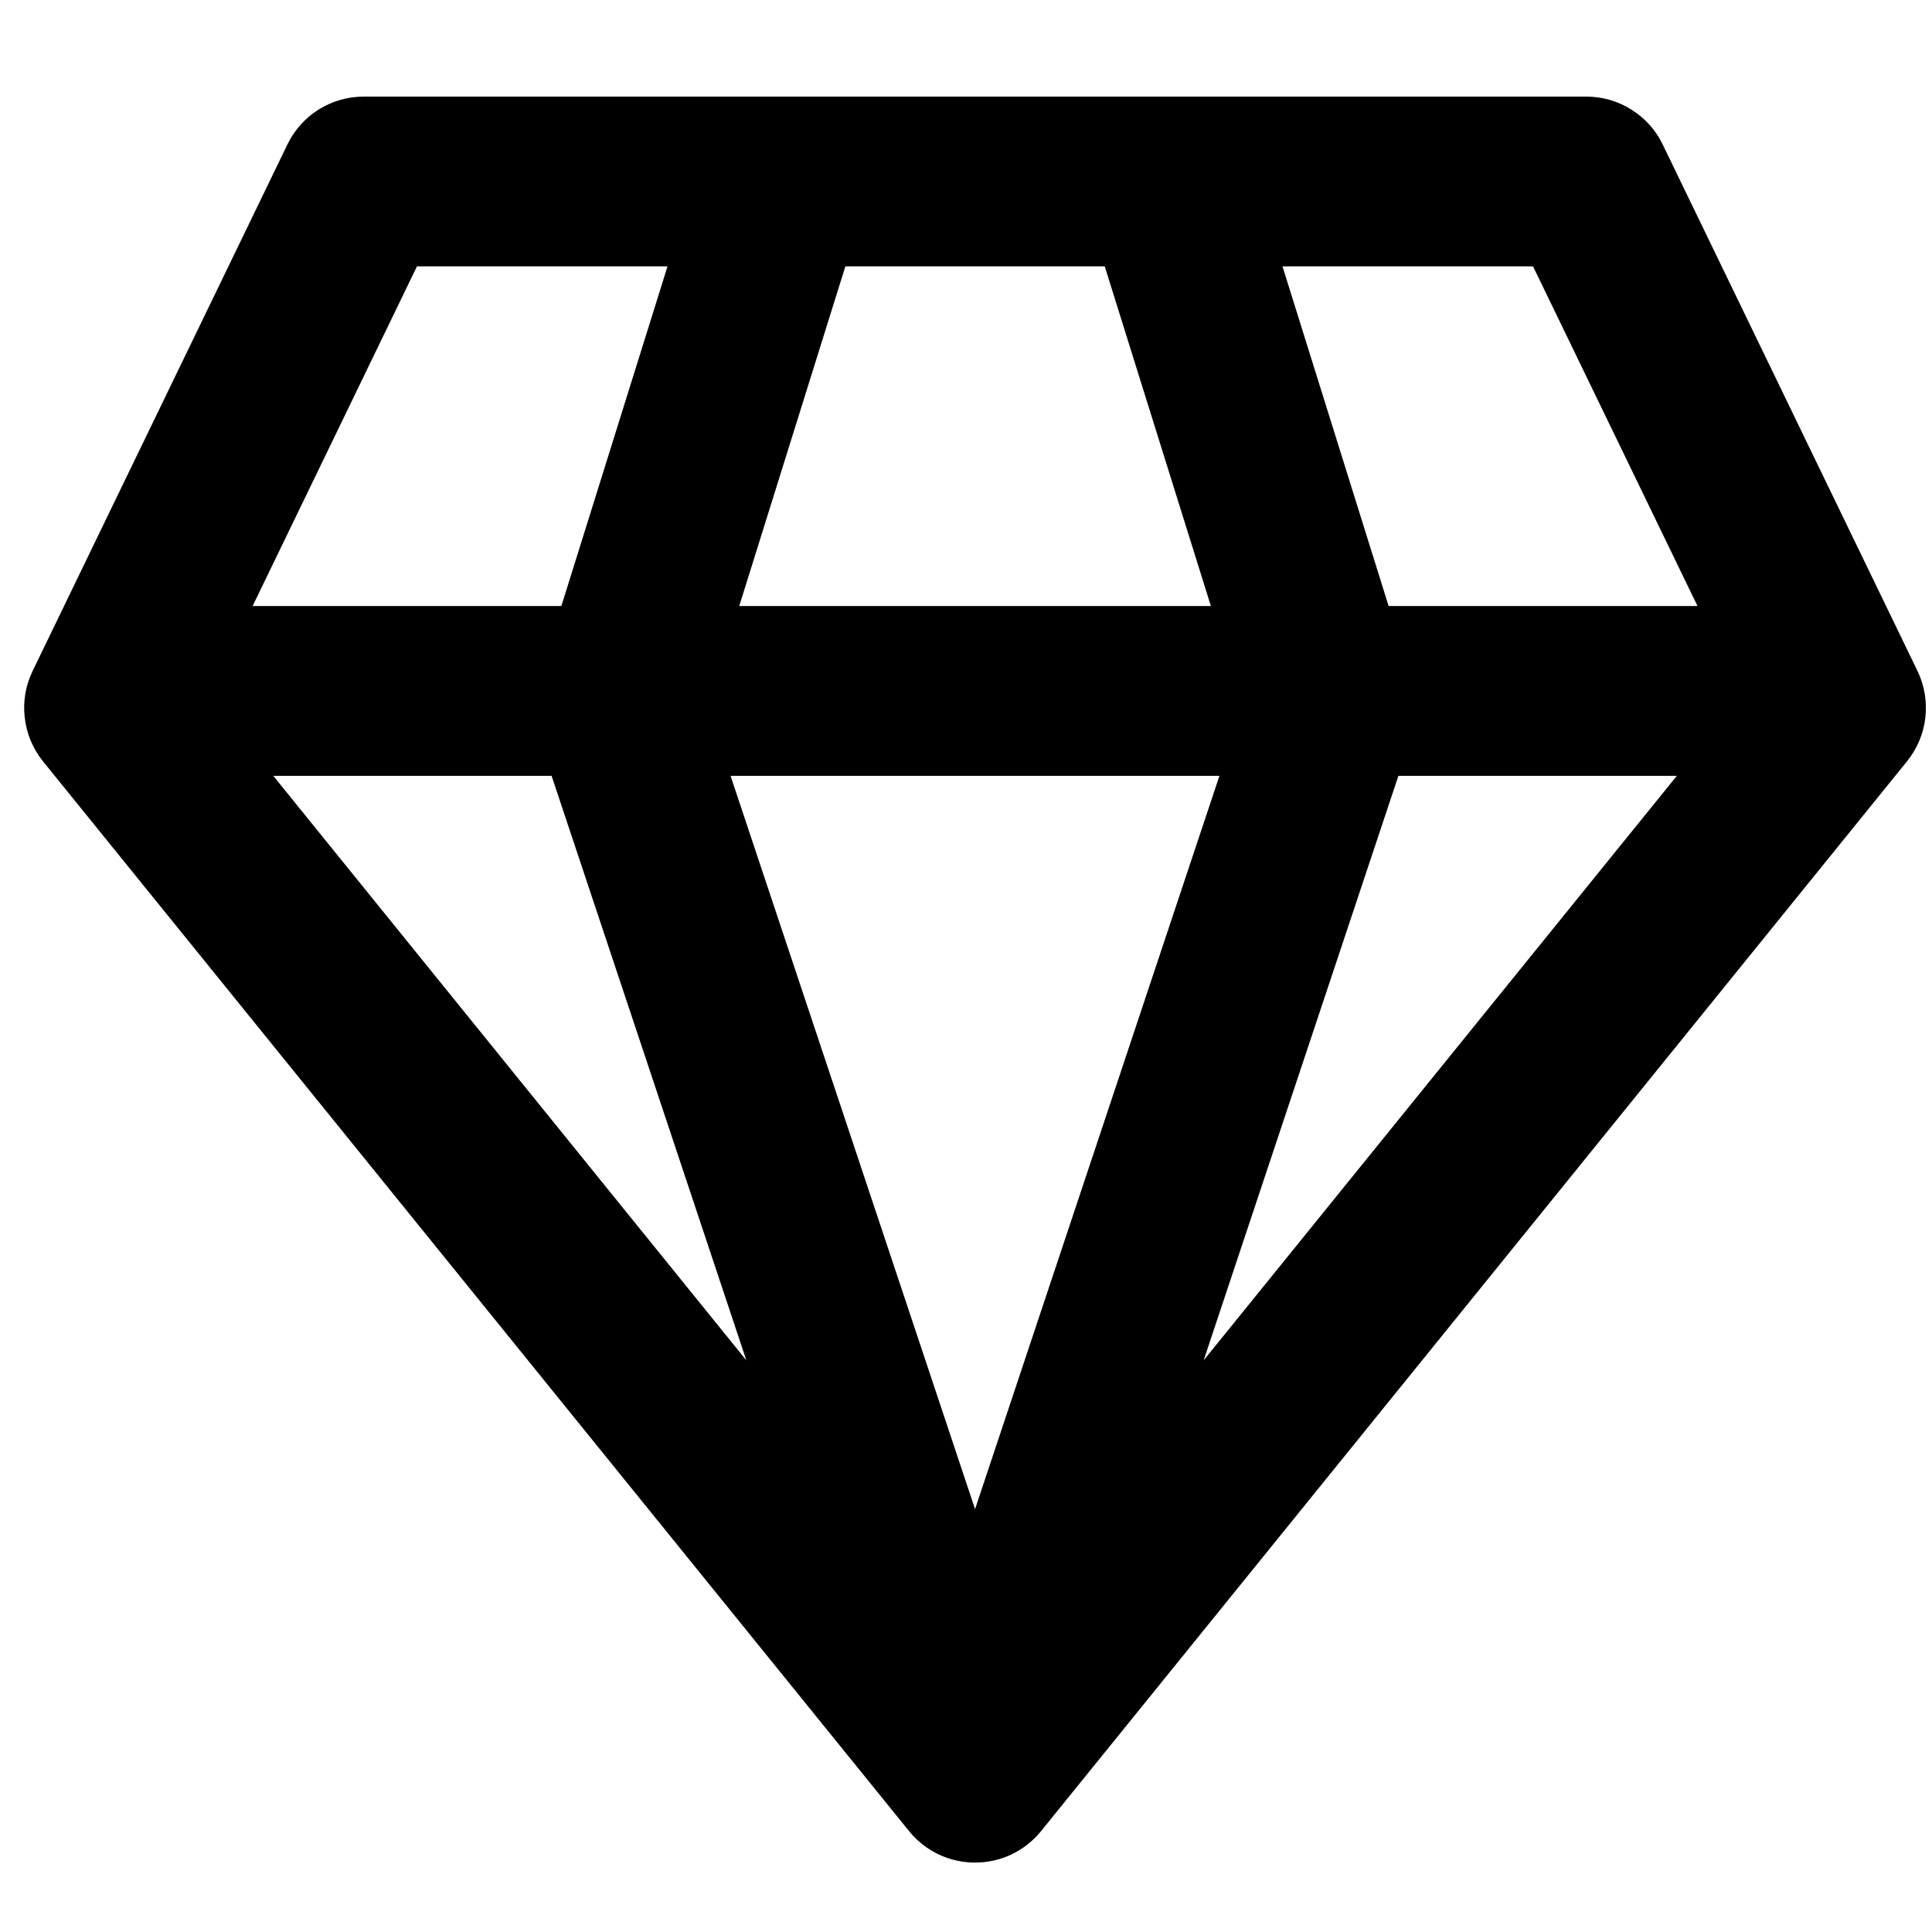 <svg width="16" height="16" viewBox="0 0 16 16" fill="none" xmlns="http://www.w3.org/2000/svg">
<path d="M3.012 0.8C2.742 0.8 2.497 0.954 2.38 1.197L0.27 5.557C0.212 5.677 0.189 5.811 0.205 5.943C0.22 6.076 0.272 6.201 0.356 6.305L7.528 15.164C7.594 15.246 7.677 15.311 7.772 15.357C7.866 15.402 7.97 15.425 8.075 15.425C8.18 15.425 8.283 15.402 8.378 15.357C8.472 15.311 8.556 15.246 8.622 15.164L15.793 6.305C15.877 6.201 15.93 6.076 15.945 5.943C15.96 5.811 15.938 5.677 15.88 5.557L13.77 1.197C13.713 1.078 13.623 0.978 13.511 0.908C13.399 0.837 13.27 0.8 13.137 0.8H3.012ZM2.092 5.019L3.453 2.206H5.528L4.649 5.019H2.092ZM2.263 6.425H4.568L6.181 11.266L2.263 6.425ZM6.05 6.425H10.099L8.075 12.498L6.05 6.425ZM11.581 6.425H13.887L9.968 11.266L11.581 6.425ZM14.058 5.019H11.5L10.621 2.206H12.696L14.058 5.019ZM10.028 5.019H6.122L7.001 2.206H9.149L10.028 5.019Z" fill="black"/>
</svg>
